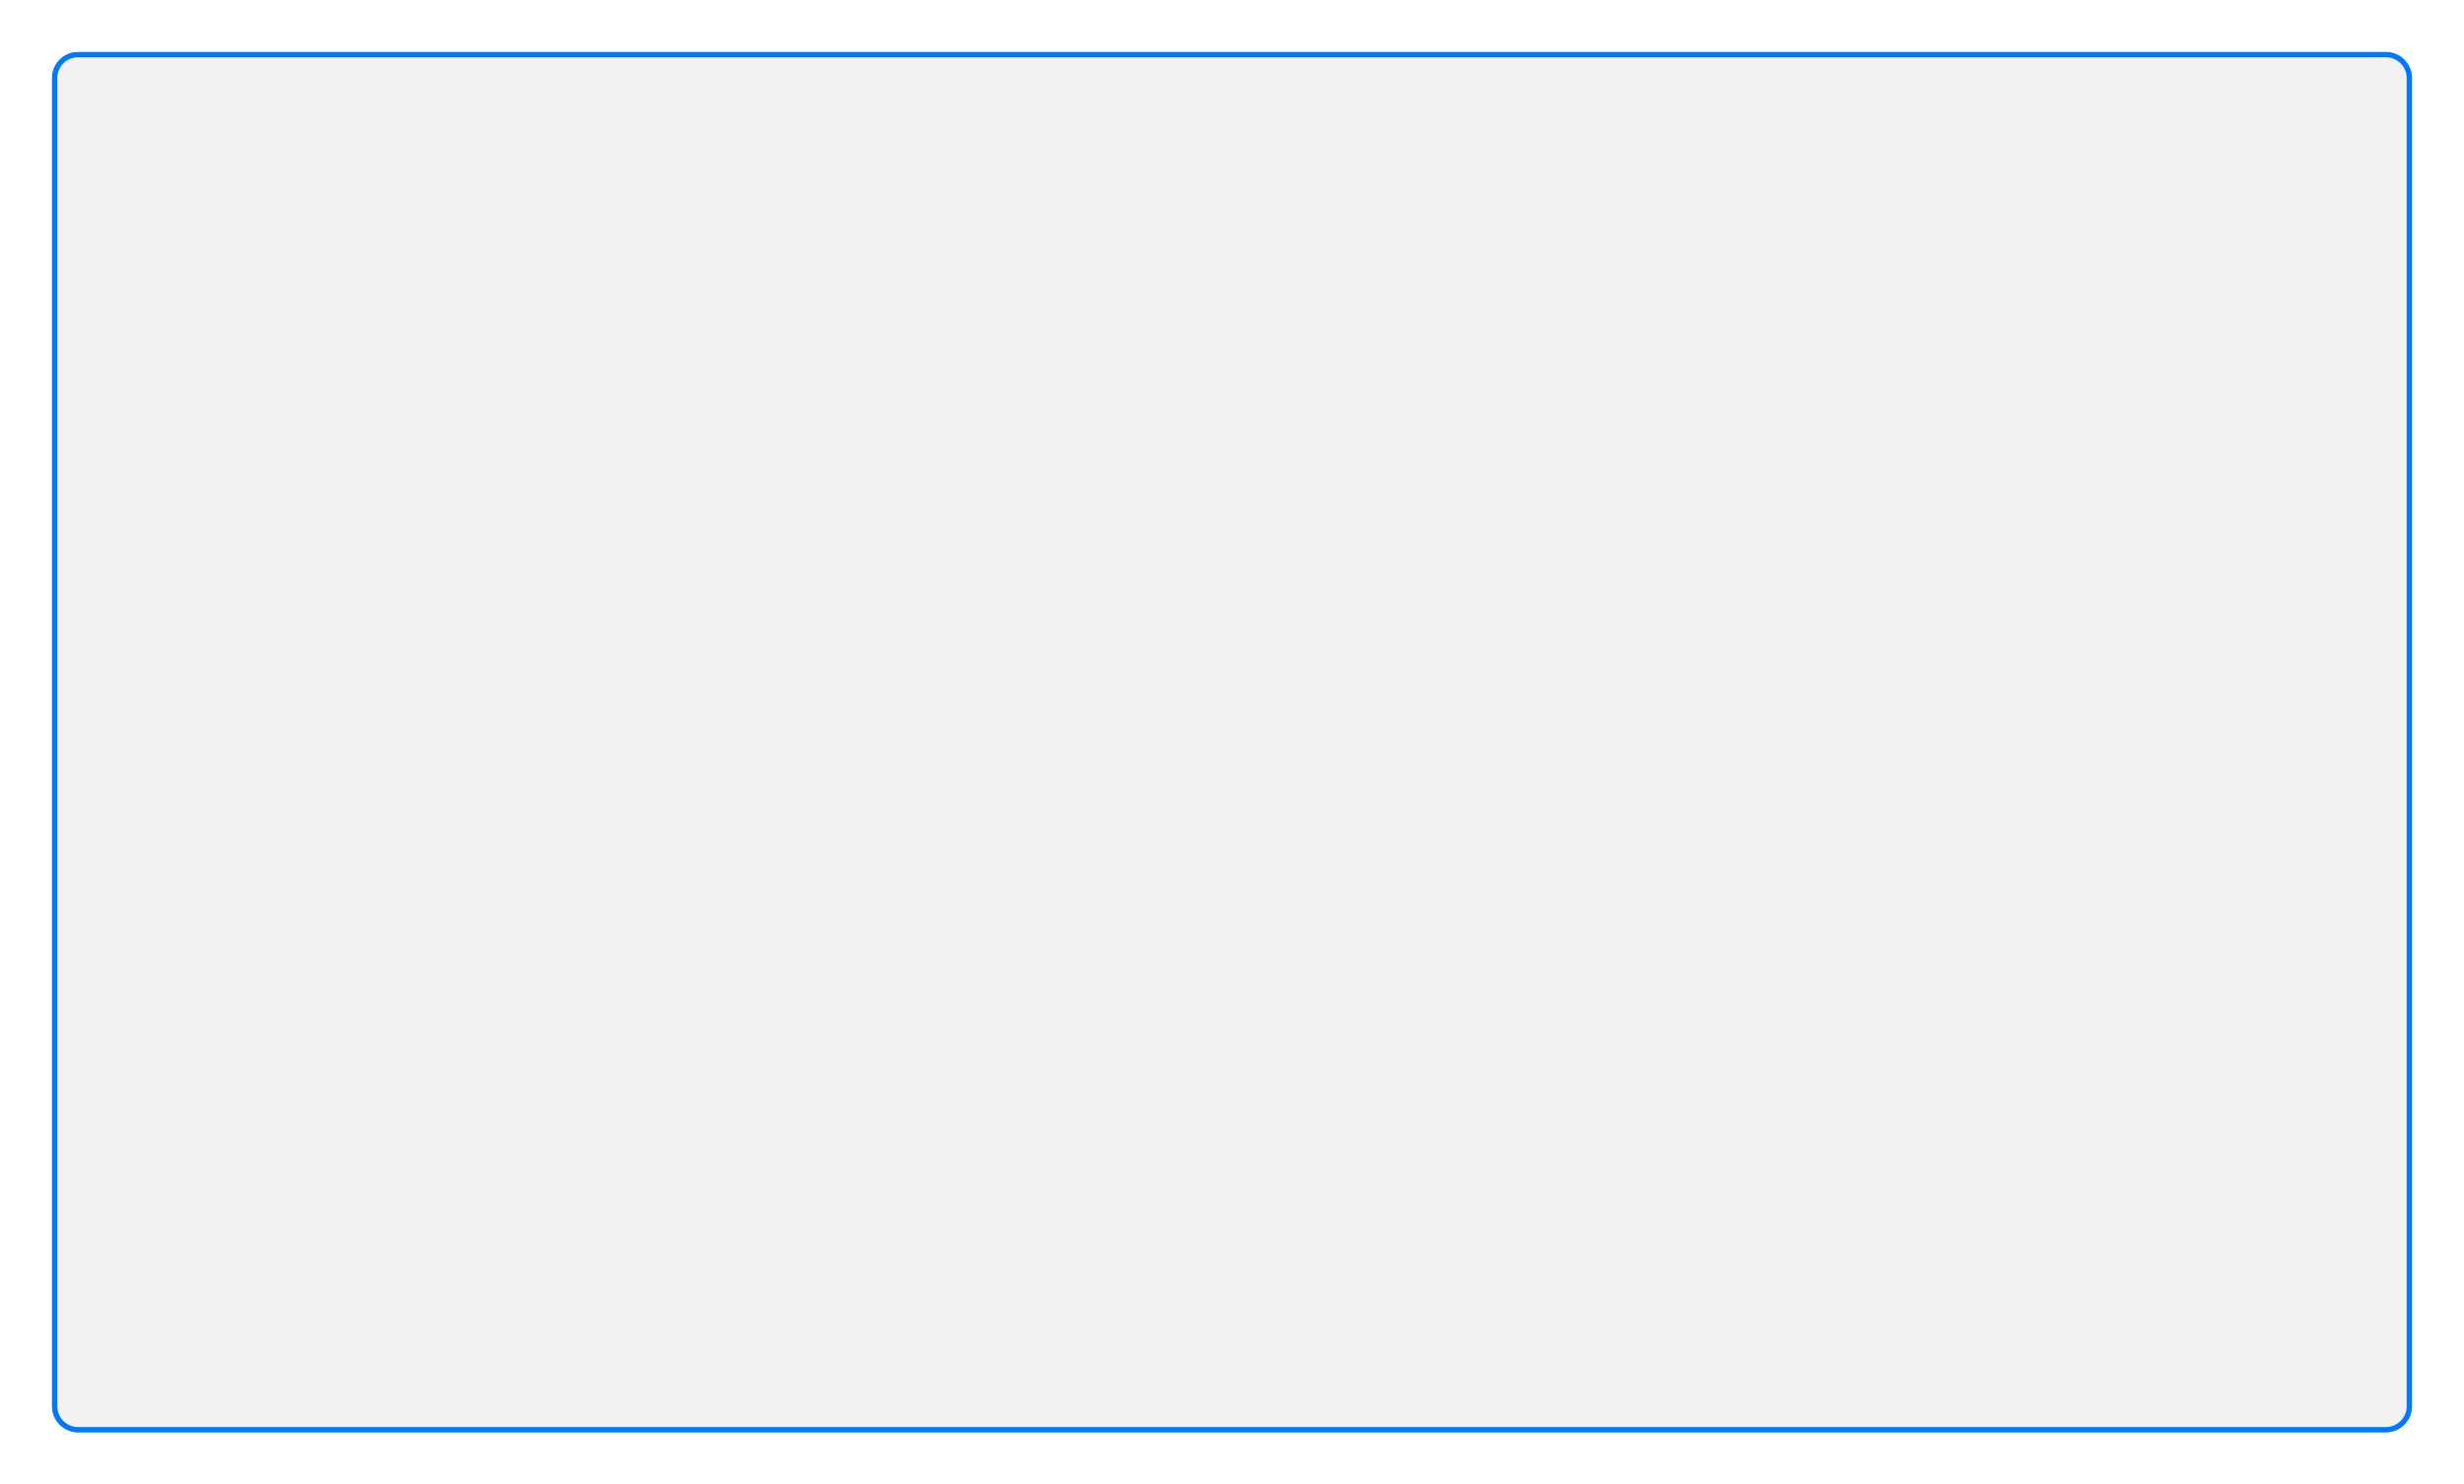 ﻿<?xml version="1.0" encoding="utf-8"?>
<svg version="1.1" xmlns:xlink="http://www.w3.org/1999/xlink" width="473px" height="285px" xmlns="http://www.w3.org/2000/svg">
  <defs>
    <filter x="-10px" y="-10px" width="473px" height="285px" filterUnits="userSpaceOnUse" id="filter160">
      <feOffset dx="0" dy="0" in="SourceAlpha" result="shadowOffsetInner" />
      <feGaussianBlur stdDeviation="5" in="shadowOffsetInner" result="shadowGaussian" />
      <feComposite in2="shadowGaussian" operator="atop" in="SourceAlpha" result="shadowComposite" />
      <feColorMatrix type="matrix" values="0 0 0 0 0.6  0 0 0 0 0.6  0 0 0 0 0.6  0 0 0 0.349 0  " in="shadowComposite" />
    </filter>
    <g id="widget161">
      <path d="M 0.5 5  A 4.5 4.5 0 0 1 5 0.5 L 448 0.5  A 4.5 4.5 0 0 1 452.5 5 L 452.5 260  A 4.5 4.5 0 0 1 448 264.5 L 5 264.5  A 4.5 4.5 0 0 1 0.5 260 L 0.5 5  Z " fill-rule="nonzero" fill="#f2f2f2" stroke="none" />
      <path d="M 0.5 5  A 4.5 4.5 0 0 1 5 0.5 L 448 0.5  A 4.5 4.5 0 0 1 452.5 5 L 452.5 260  A 4.5 4.5 0 0 1 448 264.5 L 5 264.5  A 4.5 4.5 0 0 1 0.5 260 L 0.5 5  Z " stroke-width="1" stroke="#0079fe" fill="none" />
    </g>
  </defs>
  <g transform="matrix(1 0 0 1 10 10 )">
    <use xlink:href="#widget161" filter="url(#filter160)" />
    <use xlink:href="#widget161" />
  </g>
</svg>